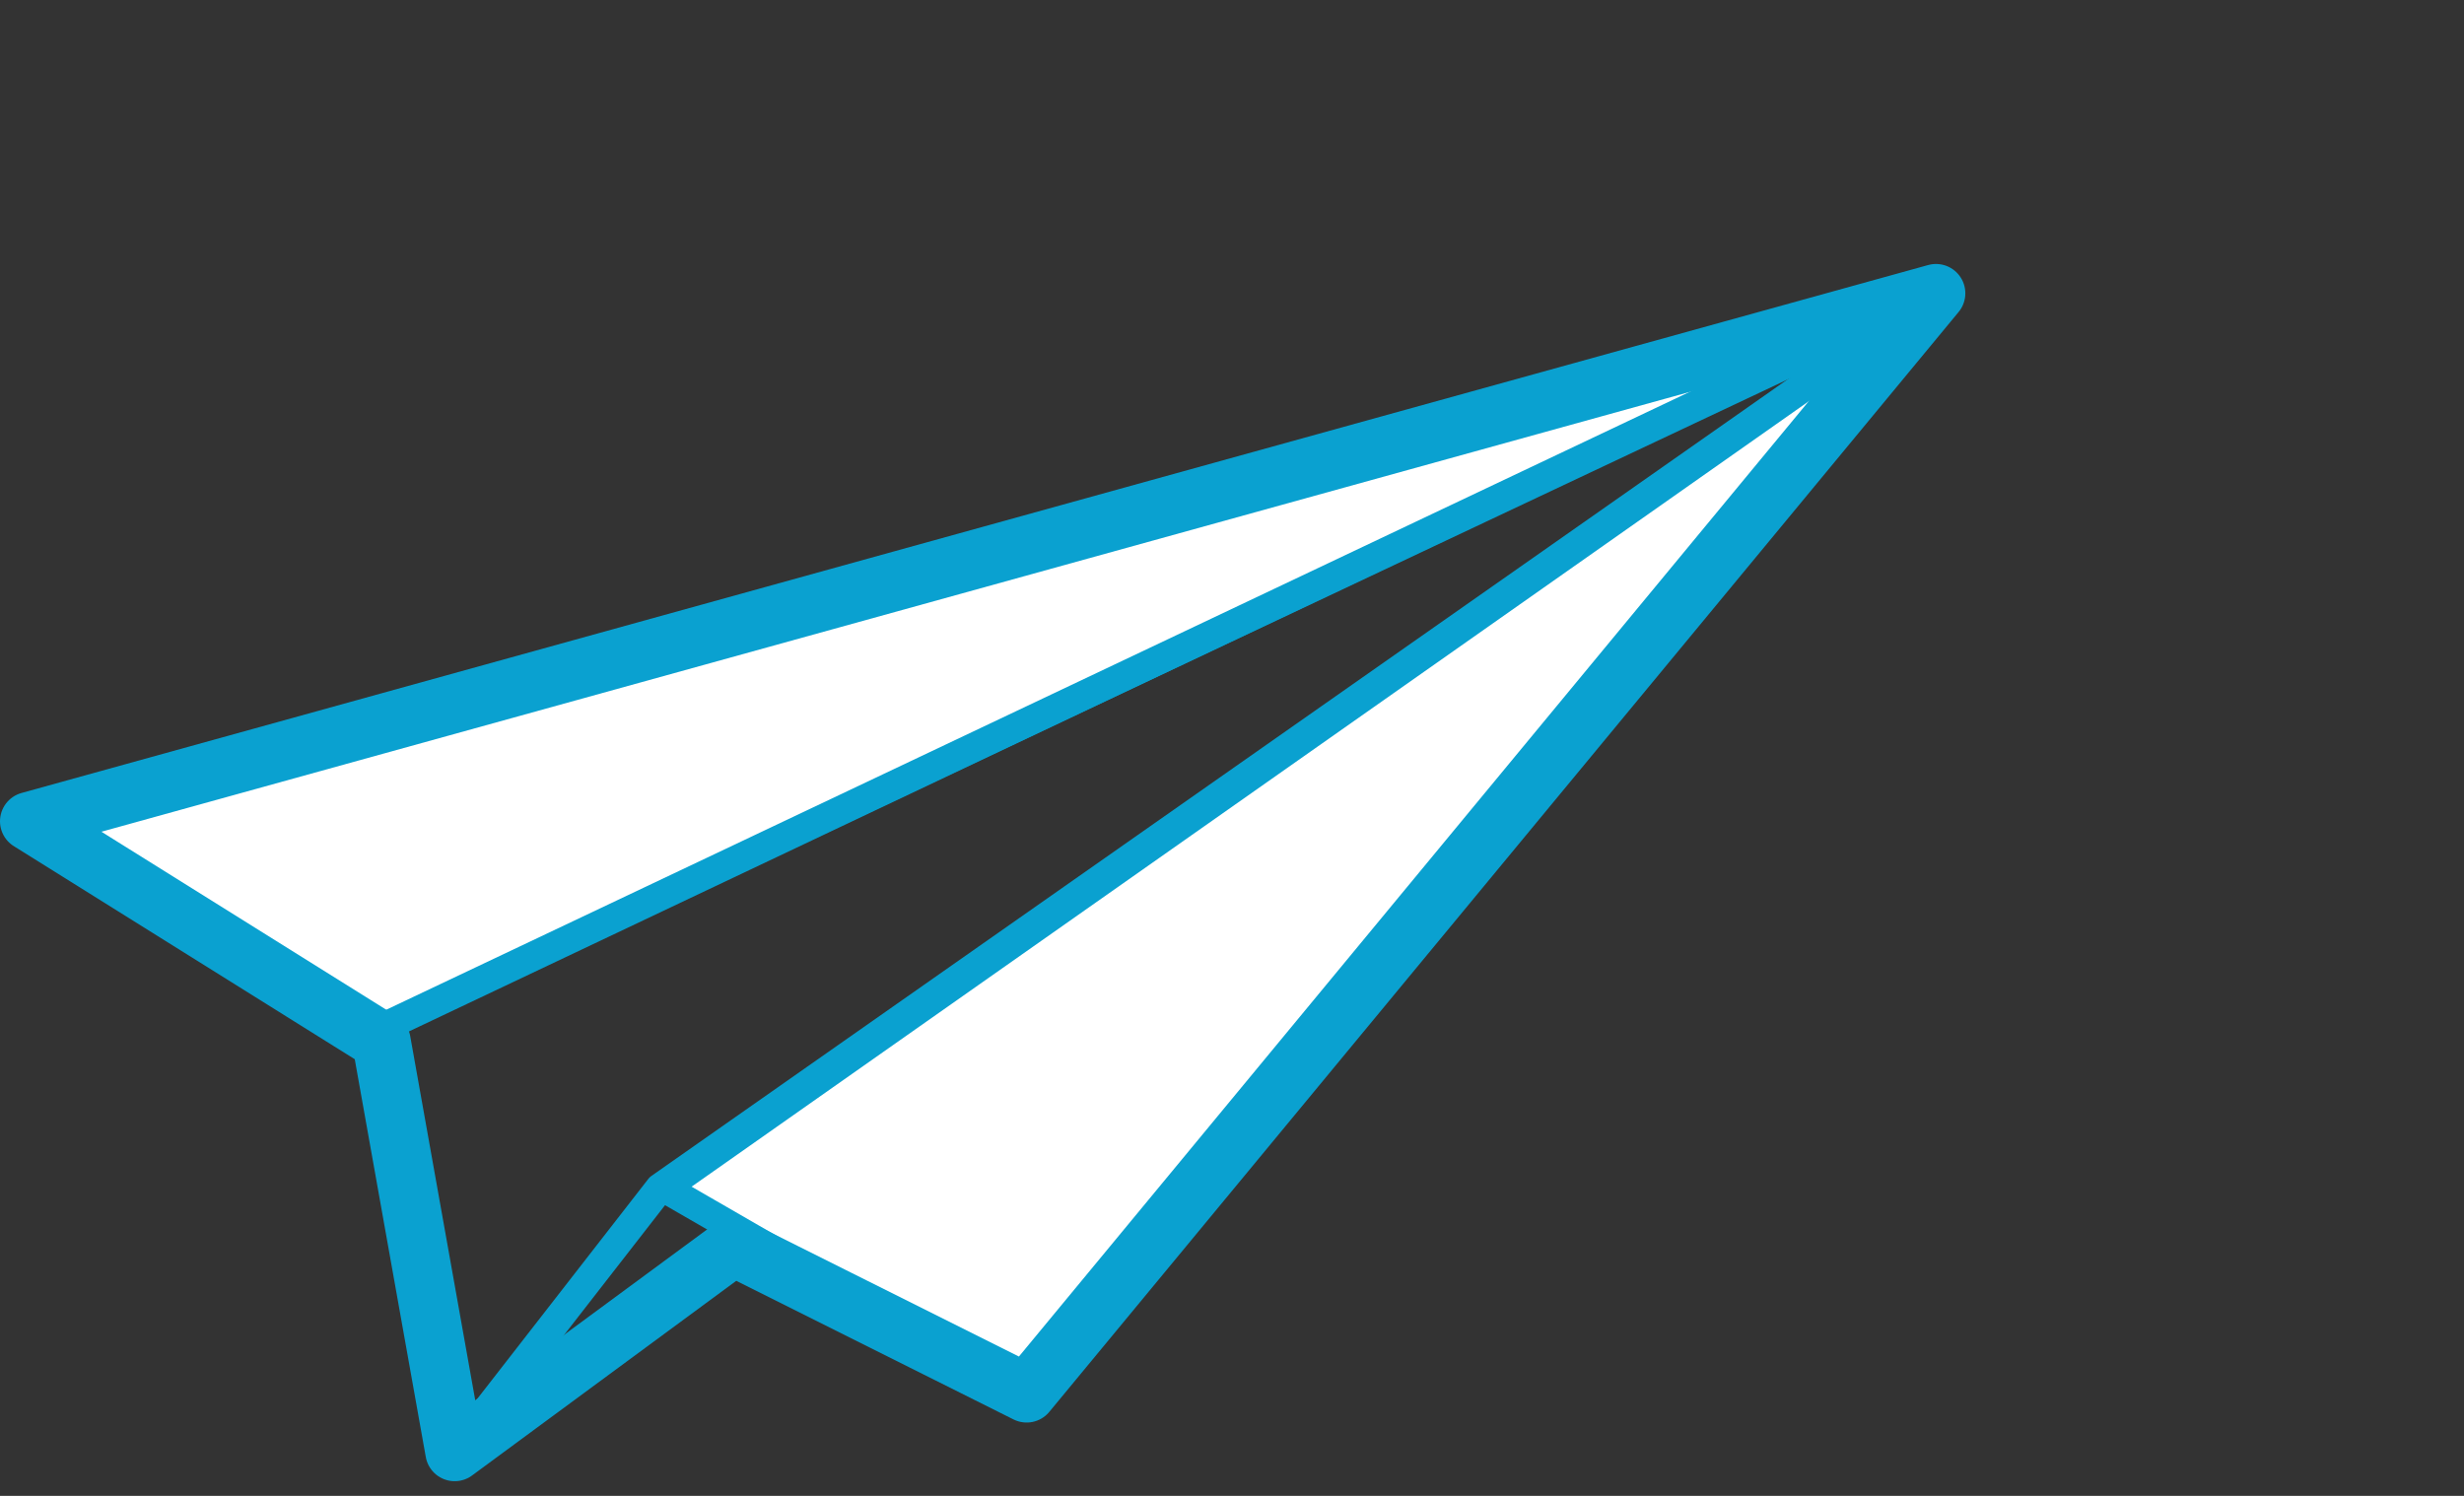 <svg viewBox="0 0 84 51" fill="none" xmlns="http://www.w3.org/2000/svg">
<rect x="0" y="0" width="84" height="51" fill="#333333" stroke="none"/>
<path d="M15.497 49.5L12.997 35L65.997 10L15.497 49.5Z" stroke="#0AA1D0" stroke-linecap="round" stroke-linejoin="round"/>
<path d="M15.497 49.5L22.497 40.5L65.997 10L15.497 49.5Z" stroke="#0AA1D0" stroke-linecap="round" stroke-linejoin="round"/>
<path d="M1 28L66.385 9.75L13.124 35L1 28Z" fill="white" stroke="#0AA1D0" stroke-linecap="round" stroke-linejoin="round"/>
<path d="M34.775 47.5L66.385 9.75L22.65 40.5L34.775 47.5Z" fill="white" stroke="#0AA1D0" stroke-linecap="round" stroke-linejoin="round"/>
<path d="M13 35.5L15.5 49.5L25 42.5L35 47.5L66 10L1 28L13 35.5Z" stroke="#0AA1D0" stroke-width="2" stroke-linecap="round" stroke-linejoin="round"/>
</svg>
